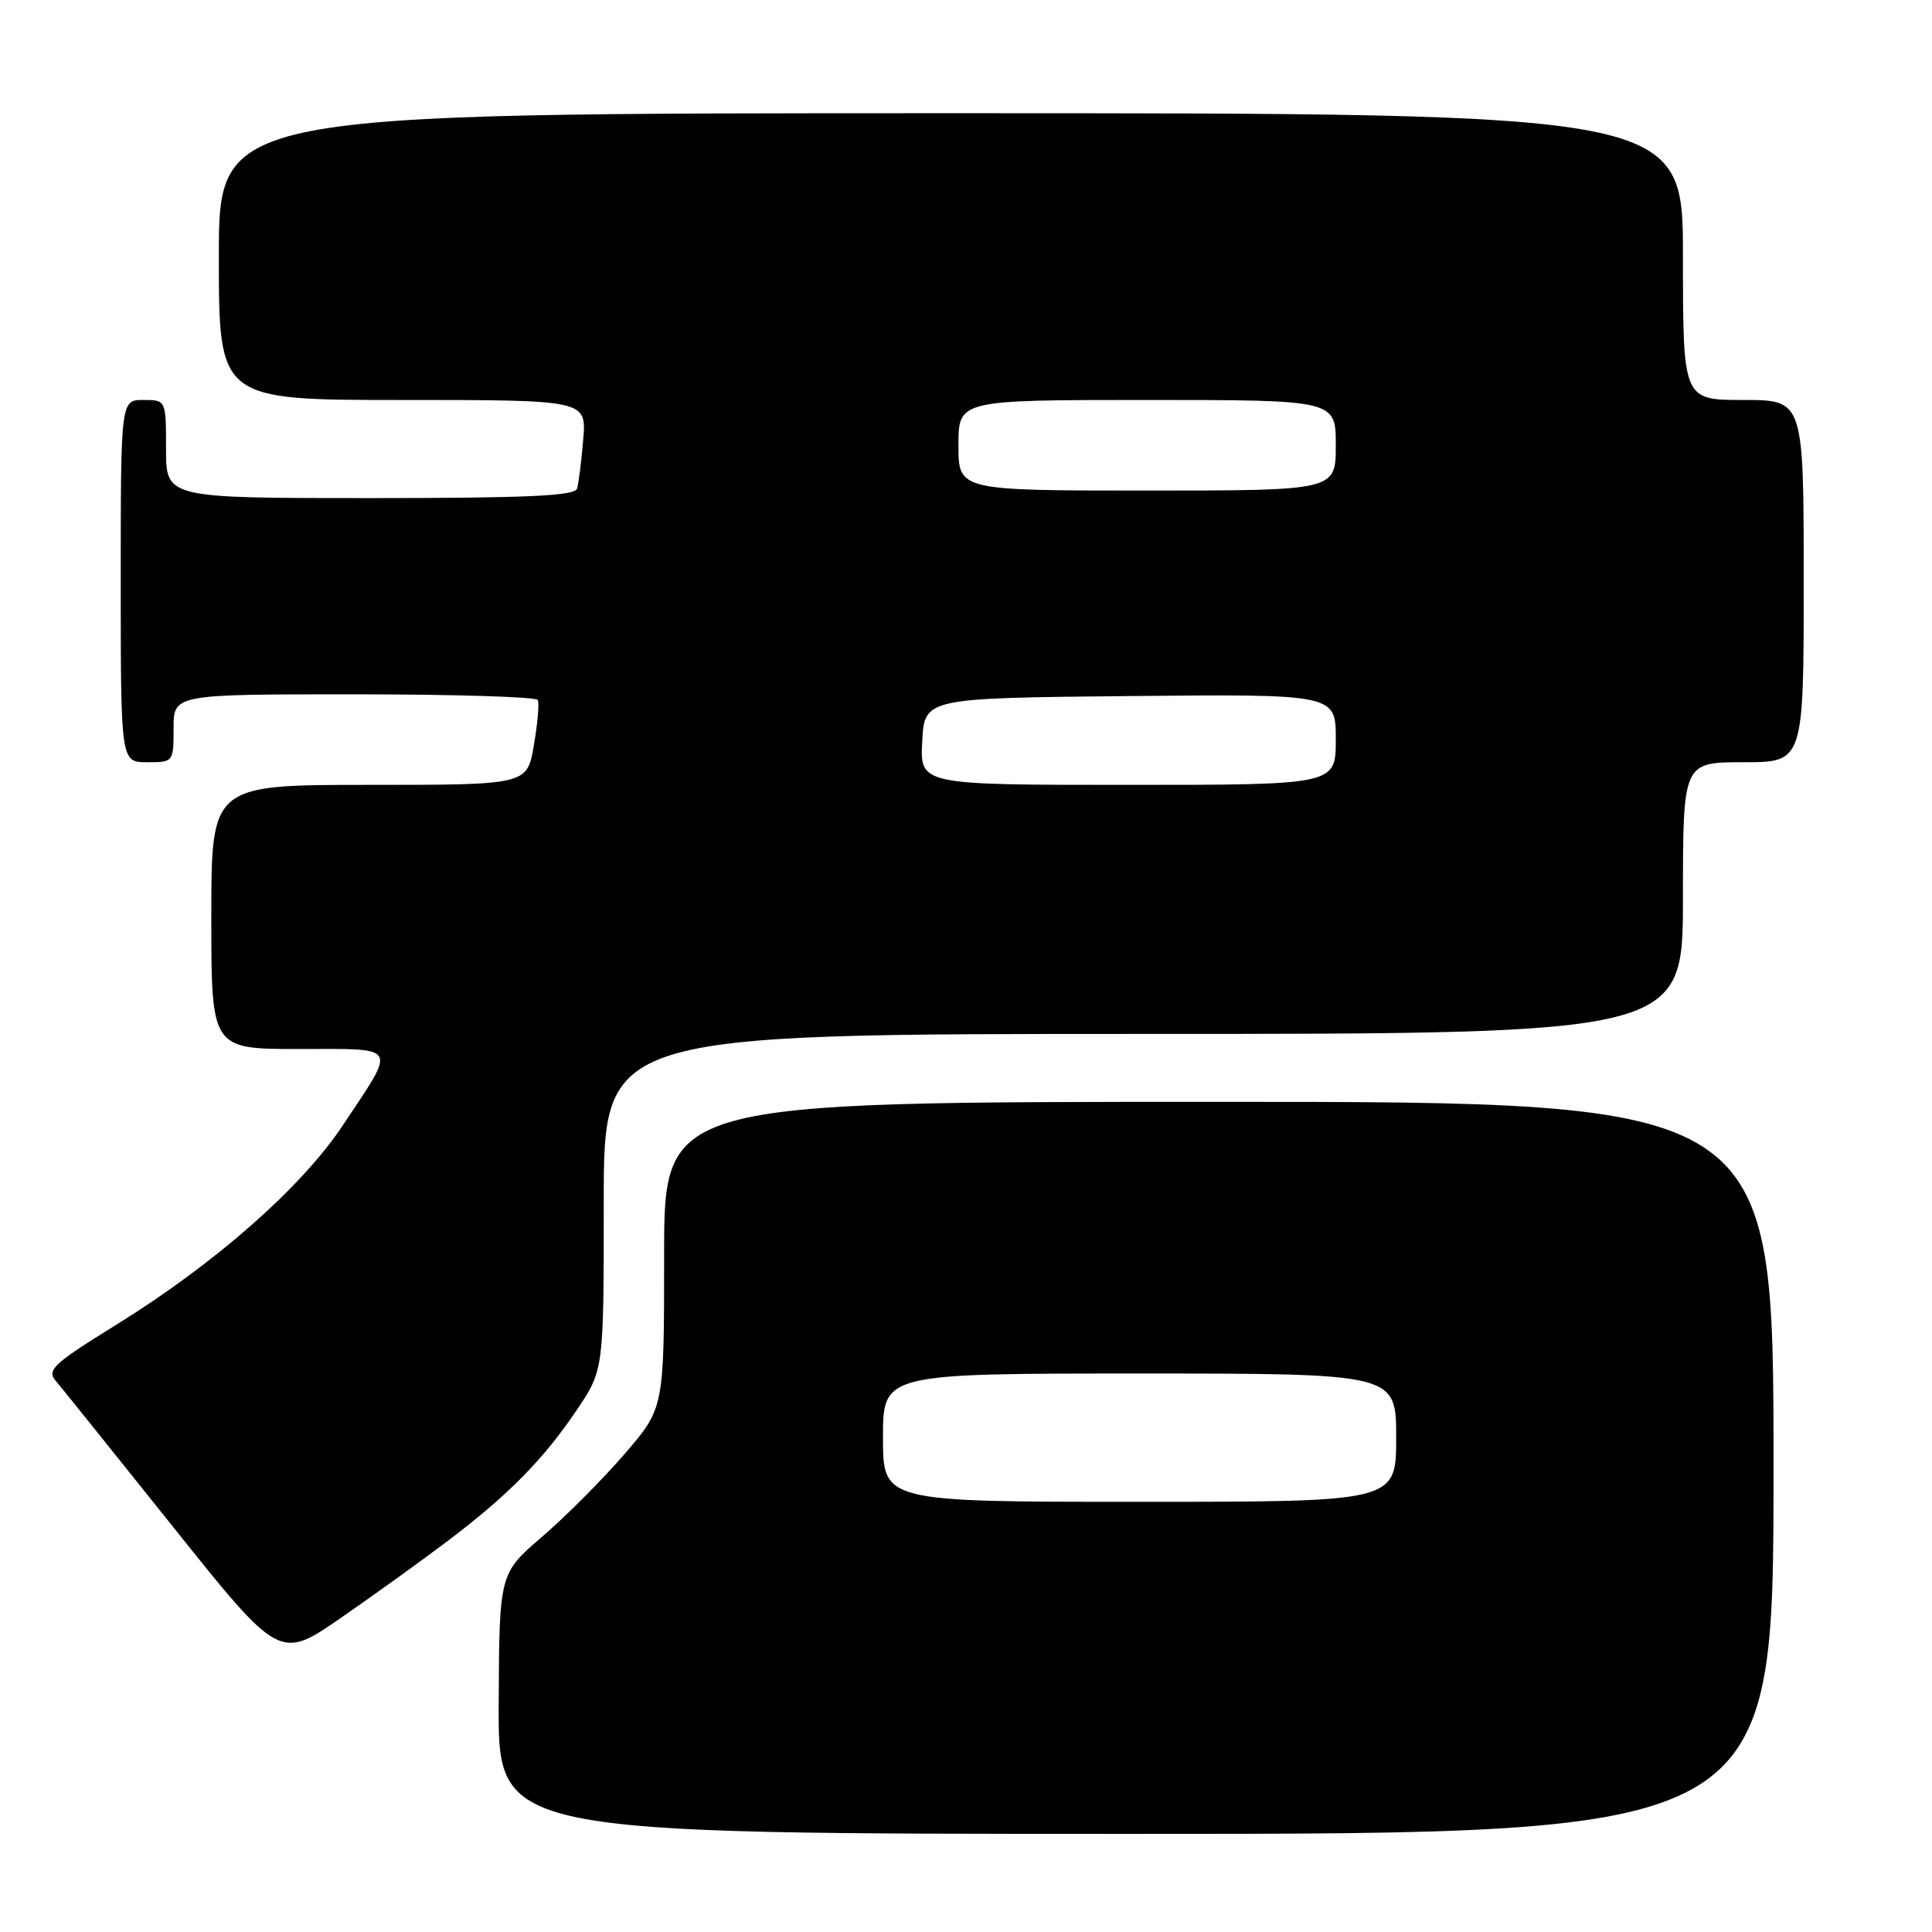 <?xml version="1.0" encoding="UTF-8" standalone="no"?>
<!DOCTYPE svg PUBLIC "-//W3C//DTD SVG 1.1//EN" "http://www.w3.org/Graphics/SVG/1.1/DTD/svg11.dtd" >
<svg xmlns="http://www.w3.org/2000/svg" xmlns:xlink="http://www.w3.org/1999/xlink" version="1.1" viewBox="0 0 256 256">
 <g >
 <path fill="currentColor"
d=" M 235.00 194.50 C 235.00 146.00 235.00 146.00 161.50 146.00 C 88.00 146.00 88.00 146.00 88.00 166.30 C 88.00 186.59 88.00 186.59 82.75 192.67 C 79.86 196.02 74.95 200.95 71.83 203.63 C 66.16 208.50 66.16 208.50 66.08 225.75 C 66.00 243.00 66.00 243.00 150.50 243.00 C 235.00 243.00 235.00 243.00 235.00 194.50 Z  M 59.50 204.05 C 67.40 198.06 72.06 193.32 76.42 186.84 C 80.00 181.53 80.00 181.53 80.00 159.26 C 80.00 137.00 80.00 137.00 151.50 137.00 C 223.00 137.00 223.00 137.00 223.00 119.00 C 223.00 101.00 223.00 101.00 231.00 101.00 C 239.00 101.00 239.00 101.00 239.00 77.00 C 239.00 53.00 239.00 53.00 231.00 53.00 C 223.00 53.00 223.00 53.00 223.00 34.00 C 223.00 15.00 223.00 15.00 126.00 15.00 C 29.00 15.00 29.00 15.00 29.00 34.00 C 29.00 53.00 29.00 53.00 53.35 53.00 C 77.71 53.00 77.71 53.00 77.28 58.25 C 77.04 61.14 76.67 64.06 76.46 64.75 C 76.15 65.71 69.78 66.00 49.03 66.00 C 22.00 66.00 22.00 66.00 22.00 59.50 C 22.00 53.00 22.00 53.00 19.00 53.00 C 16.00 53.00 16.00 53.00 16.00 77.00 C 16.00 101.00 16.00 101.00 19.50 101.00 C 22.98 101.00 23.00 100.98 23.00 96.50 C 23.00 92.00 23.00 92.00 46.94 92.00 C 60.11 92.00 71.05 92.34 71.26 92.75 C 71.47 93.16 71.24 95.86 70.74 98.75 C 69.85 104.00 69.85 104.00 48.92 104.00 C 28.00 104.00 28.00 104.00 28.00 121.50 C 28.00 139.00 28.00 139.00 39.61 139.00 C 53.01 139.00 52.61 138.30 45.40 149.15 C 39.95 157.35 28.46 167.46 15.40 175.54 C 7.15 180.64 6.17 181.54 7.35 182.92 C 8.09 183.79 15.07 192.49 22.88 202.25 C 37.06 220.00 37.06 220.00 45.28 214.30 C 49.80 211.17 56.20 206.56 59.50 204.05 Z  M 117.00 190.50 C 117.00 182.00 117.00 182.00 151.00 182.00 C 185.00 182.00 185.00 182.00 185.00 190.50 C 185.00 199.00 185.00 199.00 151.00 199.00 C 117.00 199.00 117.00 199.00 117.00 190.50 Z  M 122.20 98.25 C 122.50 92.50 122.50 92.50 149.75 92.23 C 177.00 91.97 177.00 91.97 177.00 97.98 C 177.00 104.00 177.00 104.00 149.45 104.00 C 121.90 104.00 121.90 104.00 122.20 98.25 Z  M 127.00 59.00 C 127.00 53.00 127.00 53.00 152.00 53.00 C 177.00 53.00 177.00 53.00 177.00 59.00 C 177.00 65.00 177.00 65.00 152.00 65.00 C 127.00 65.00 127.00 65.00 127.00 59.00 Z "/>
</g>
</svg>